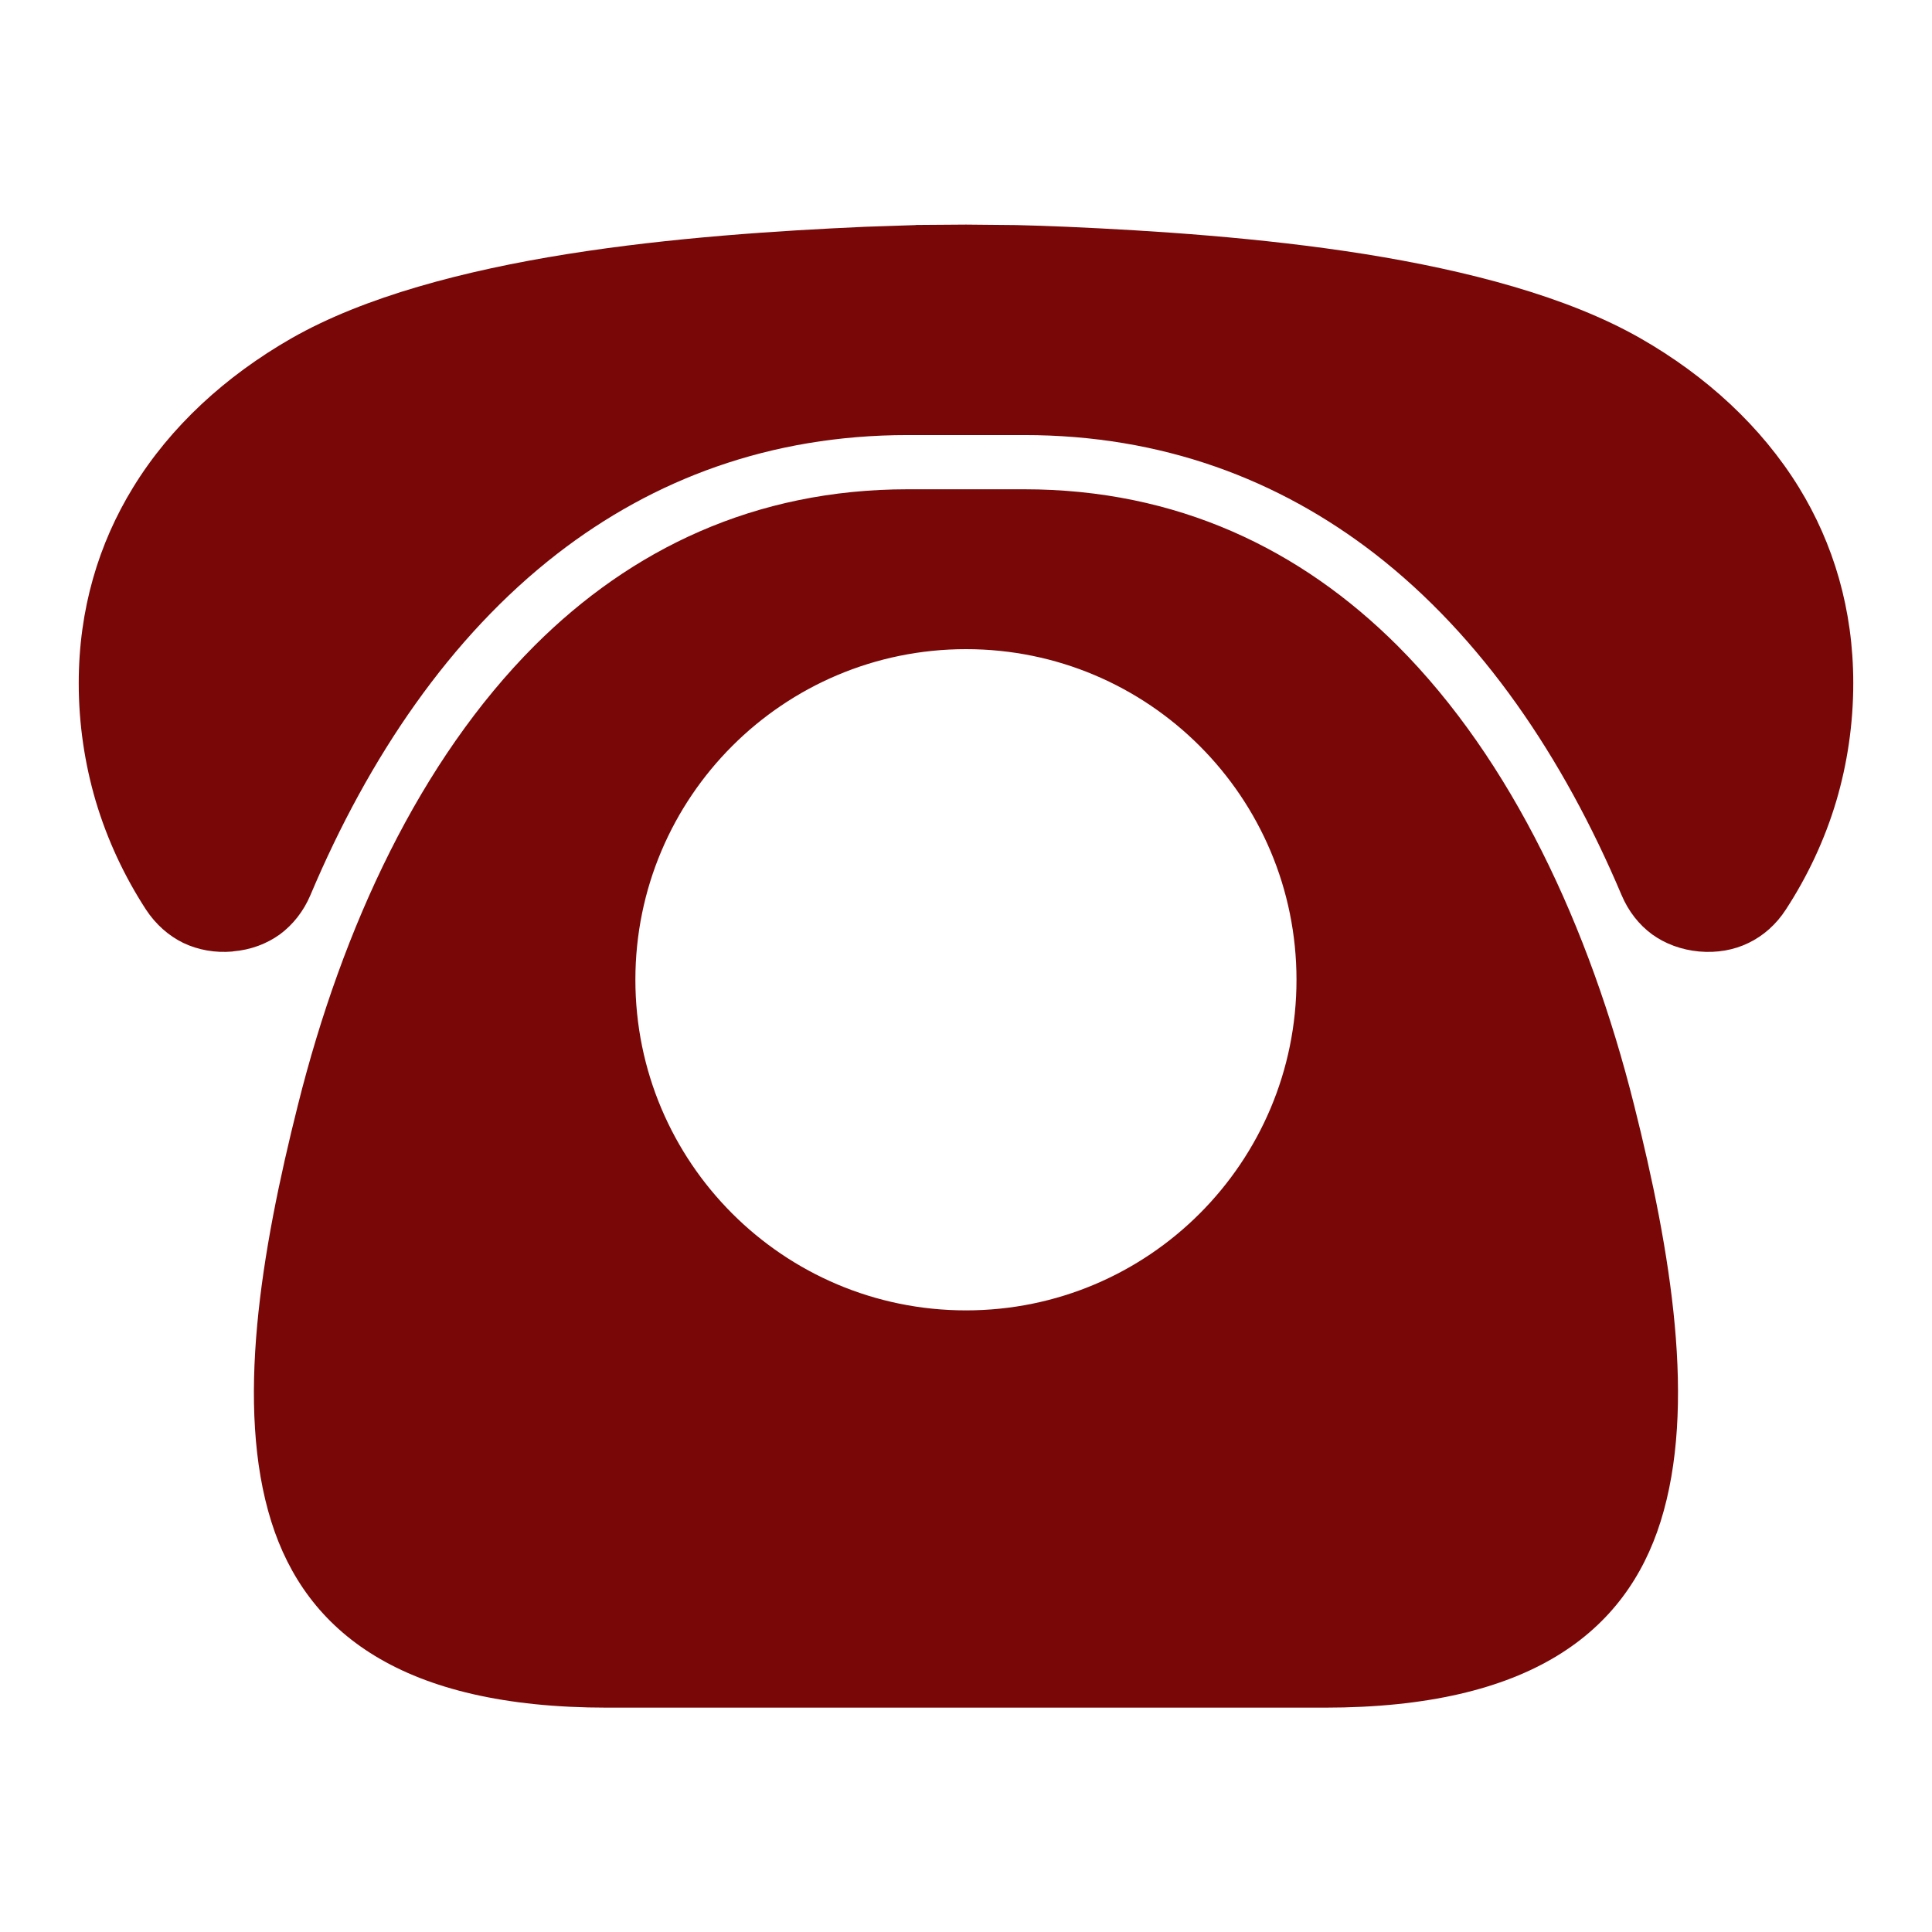 <svg xmlns="http://www.w3.org/2000/svg" width="16" height="16" viewBox="0 0 16 16">
    <g fill="none" fill-rule="evenodd">
        <g fill-rule="nonzero">
            <g>
                <path fill="#790707" d="M8 4.052h-.481c-1.271 0-2.294.498-3.092 1.295-.948.95-1.59 2.326-1.96 3.805-.306 1.217-.52 2.496-.22 3.45.287.912 1.077 1.54 2.78 1.54h5.945c1.704 0 2.493-.628 2.78-1.54.3-.954.087-2.233-.219-3.45-.371-1.479-1.012-2.856-1.96-3.805-.799-.797-1.821-1.295-3.092-1.295H8zm-.414-2.189L8 1.86l.416.004h.001c.133.003.273.008.416.014.716.032 1.608.089 2.469.226.85.136 1.679.352 2.284.698.544.311 1.001.73 1.312 1.235.285.464.45 1.008.45 1.62 0 .34-.05.67-.141.978-.096.322-.239.624-.417.897-.08.124-.187.218-.309.277-.121.059-.262.084-.408.071h-.001c-.149-.014-.282-.064-.39-.142-.109-.08-.197-.192-.254-.328-.482-1.139-1.156-2.137-2.044-2.825-.795-.614-1.758-.982-2.903-.982h-.962c-1.146 0-2.109.368-2.903.982-.888.688-1.563 1.686-2.044 2.825-.057.136-.146.248-.254.328-.108.078-.242.129-.39.141l-.001.001c-.146.013-.287-.013-.409-.071-.121-.059-.228-.153-.309-.276-.178-.274-.32-.576-.416-.898-.091-.309-.141-.638-.141-.977 0-.613.165-1.157.45-1.621.31-.506.767-.923 1.311-1.235.606-.346 1.434-.562 2.285-.698.86-.137 1.752-.194 2.468-.226l.42-.014zM5.262 8.114c0-1.512 1.226-2.738 2.738-2.738s2.737 1.226 2.737 2.738S9.512 10.852 8 10.852 5.262 9.626 5.262 8.114z" transform="translate(-1174 -40) translate(1174 40)"/>
            </g>
        </g>
    </g>
</svg>
